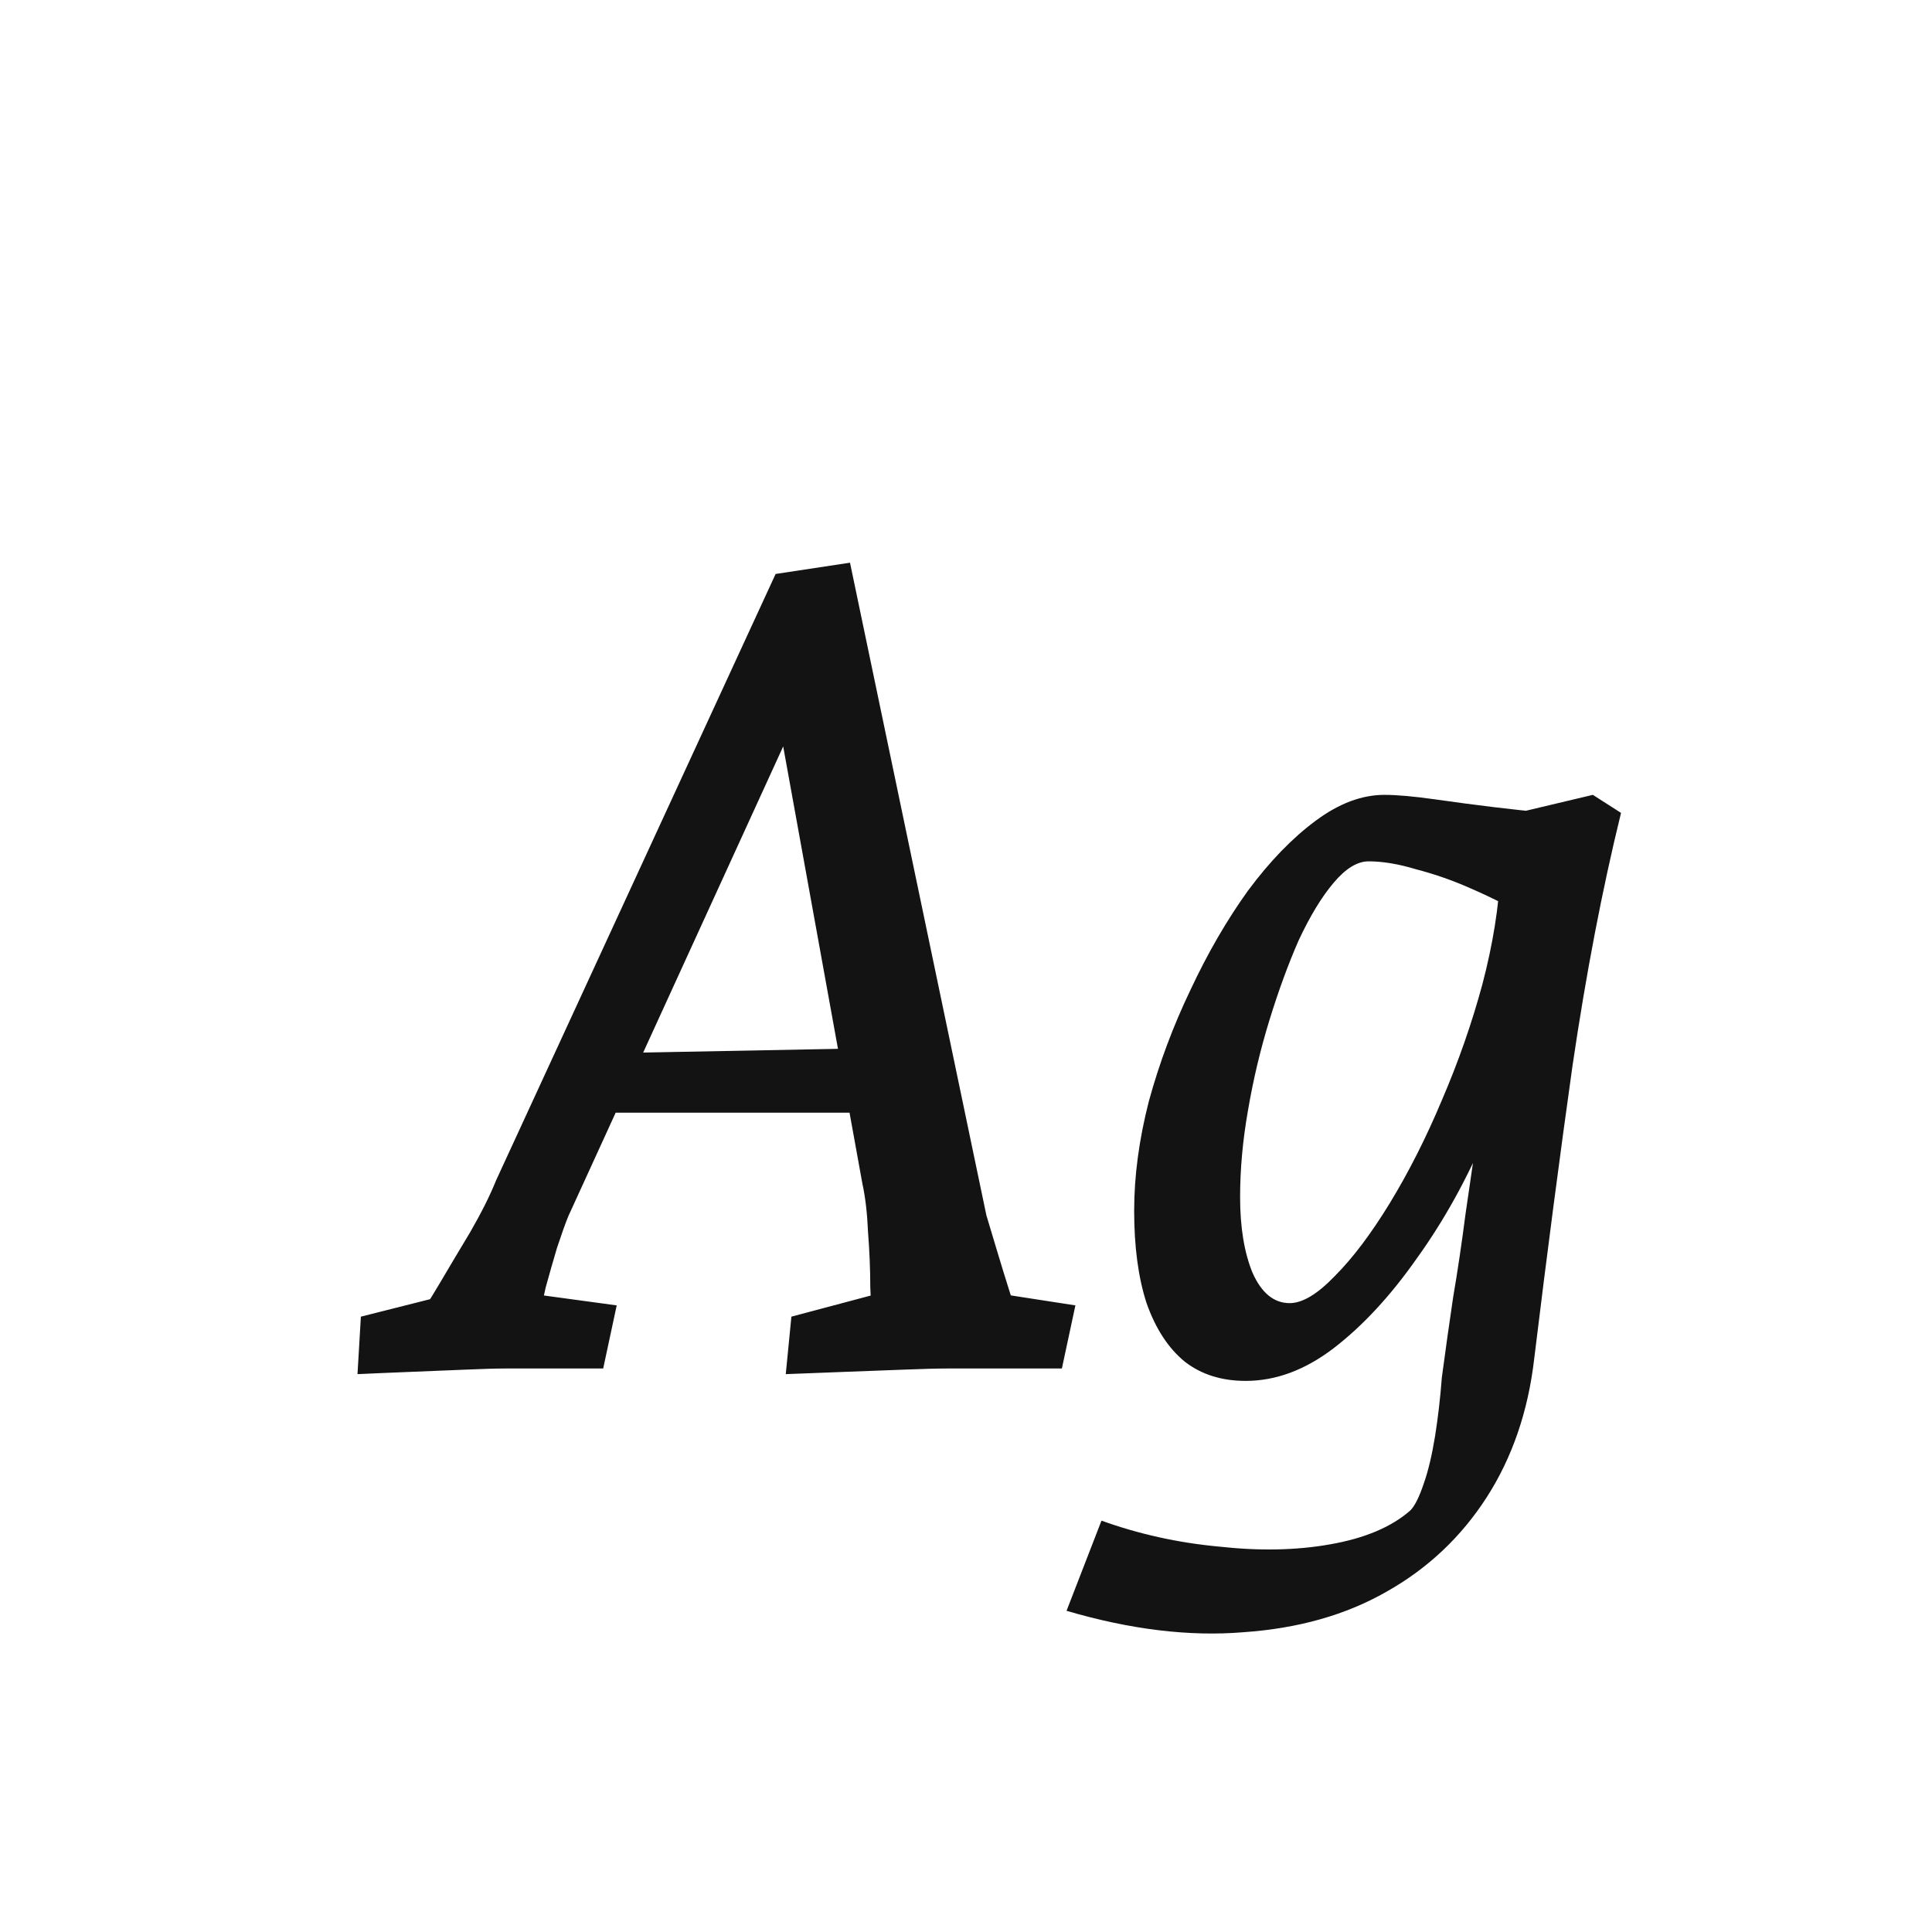 <svg width="24" height="24" viewBox="0 0 24 24" fill="none" xmlns="http://www.w3.org/2000/svg">
<path d="M4.441 17.07L4.483 16.356L5.869 16.006L5.197 16.356C5.243 16.3 5.327 16.169 5.449 15.964C5.57 15.759 5.701 15.539 5.841 15.306C5.981 15.063 6.088 14.849 6.163 14.662L9.635 7.13L10.559 6.99L12.253 15.096C12.281 15.189 12.323 15.329 12.379 15.516C12.435 15.703 12.491 15.885 12.547 16.062C12.603 16.23 12.64 16.347 12.659 16.412L12.001 16.006L13.359 16.216L13.191 17H11.763C11.641 17 11.464 17.005 11.231 17.014C10.997 17.023 10.75 17.033 10.489 17.042C10.237 17.051 9.994 17.061 9.761 17.07L9.831 16.356L11.357 15.95L10.839 16.51C10.829 16.379 10.82 16.207 10.811 15.992C10.811 15.768 10.801 15.539 10.783 15.306C10.773 15.073 10.75 14.872 10.713 14.704L9.663 8.908L9.915 8.866L7.059 15.11C7.021 15.203 6.975 15.334 6.919 15.502C6.872 15.661 6.825 15.824 6.779 15.992C6.741 16.151 6.718 16.295 6.709 16.426L6.219 16.02L7.661 16.216L7.493 17H6.275C6.163 17 5.999 17.005 5.785 17.014C5.57 17.023 5.341 17.033 5.099 17.042C4.865 17.051 4.646 17.061 4.441 17.07ZM7.423 13.822L7.745 13.08L10.671 13.024L10.727 13.822H7.423ZM13.249 20.01L13.683 18.89C14.149 19.058 14.635 19.165 15.139 19.212C15.643 19.268 16.105 19.259 16.525 19.184C16.954 19.109 17.285 18.969 17.519 18.764C17.575 18.708 17.631 18.596 17.687 18.428C17.743 18.269 17.789 18.073 17.827 17.84C17.864 17.607 17.892 17.364 17.911 17.112C17.957 16.767 18.004 16.435 18.051 16.118C18.107 15.791 18.158 15.446 18.205 15.082C18.261 14.709 18.321 14.284 18.387 13.808L18.471 14.06C18.228 14.639 17.939 15.161 17.603 15.628C17.276 16.095 16.931 16.468 16.567 16.748C16.212 17.019 15.848 17.154 15.475 17.154C15.176 17.154 14.924 17.075 14.719 16.916C14.513 16.748 14.355 16.505 14.243 16.188C14.14 15.871 14.089 15.488 14.089 15.04C14.089 14.611 14.149 14.158 14.271 13.682C14.401 13.206 14.574 12.744 14.789 12.296C15.003 11.839 15.241 11.428 15.503 11.064C15.773 10.7 16.053 10.411 16.343 10.196C16.632 9.981 16.917 9.874 17.197 9.874C17.355 9.874 17.565 9.893 17.827 9.93C18.088 9.967 18.335 10 18.569 10.028C18.811 10.056 18.979 10.075 19.073 10.084L18.989 11.372C18.951 11.353 18.858 11.311 18.709 11.246C18.569 11.171 18.401 11.092 18.205 11.008C18.009 10.924 17.803 10.854 17.589 10.798C17.374 10.733 17.178 10.7 17.001 10.7C16.861 10.7 16.716 10.789 16.567 10.966C16.417 11.143 16.273 11.381 16.133 11.68C16.002 11.979 15.881 12.31 15.769 12.674C15.657 13.038 15.568 13.411 15.503 13.794C15.437 14.167 15.405 14.527 15.405 14.872C15.405 15.245 15.456 15.558 15.559 15.81C15.671 16.062 15.825 16.188 16.021 16.188C16.179 16.188 16.366 16.076 16.581 15.852C16.805 15.628 17.033 15.325 17.267 14.942C17.5 14.559 17.715 14.135 17.911 13.668C18.116 13.192 18.284 12.711 18.415 12.226C18.545 11.731 18.62 11.265 18.639 10.826L18.667 10.14L19.787 9.874L20.137 10.098C19.903 11.05 19.703 12.095 19.535 13.234C19.376 14.363 19.217 15.577 19.059 16.874C18.984 17.527 18.788 18.101 18.471 18.596C18.153 19.091 17.738 19.483 17.225 19.772C16.721 20.061 16.128 20.229 15.447 20.276C14.775 20.332 14.042 20.243 13.249 20.01Z" fill="#131313"/>
</svg>
